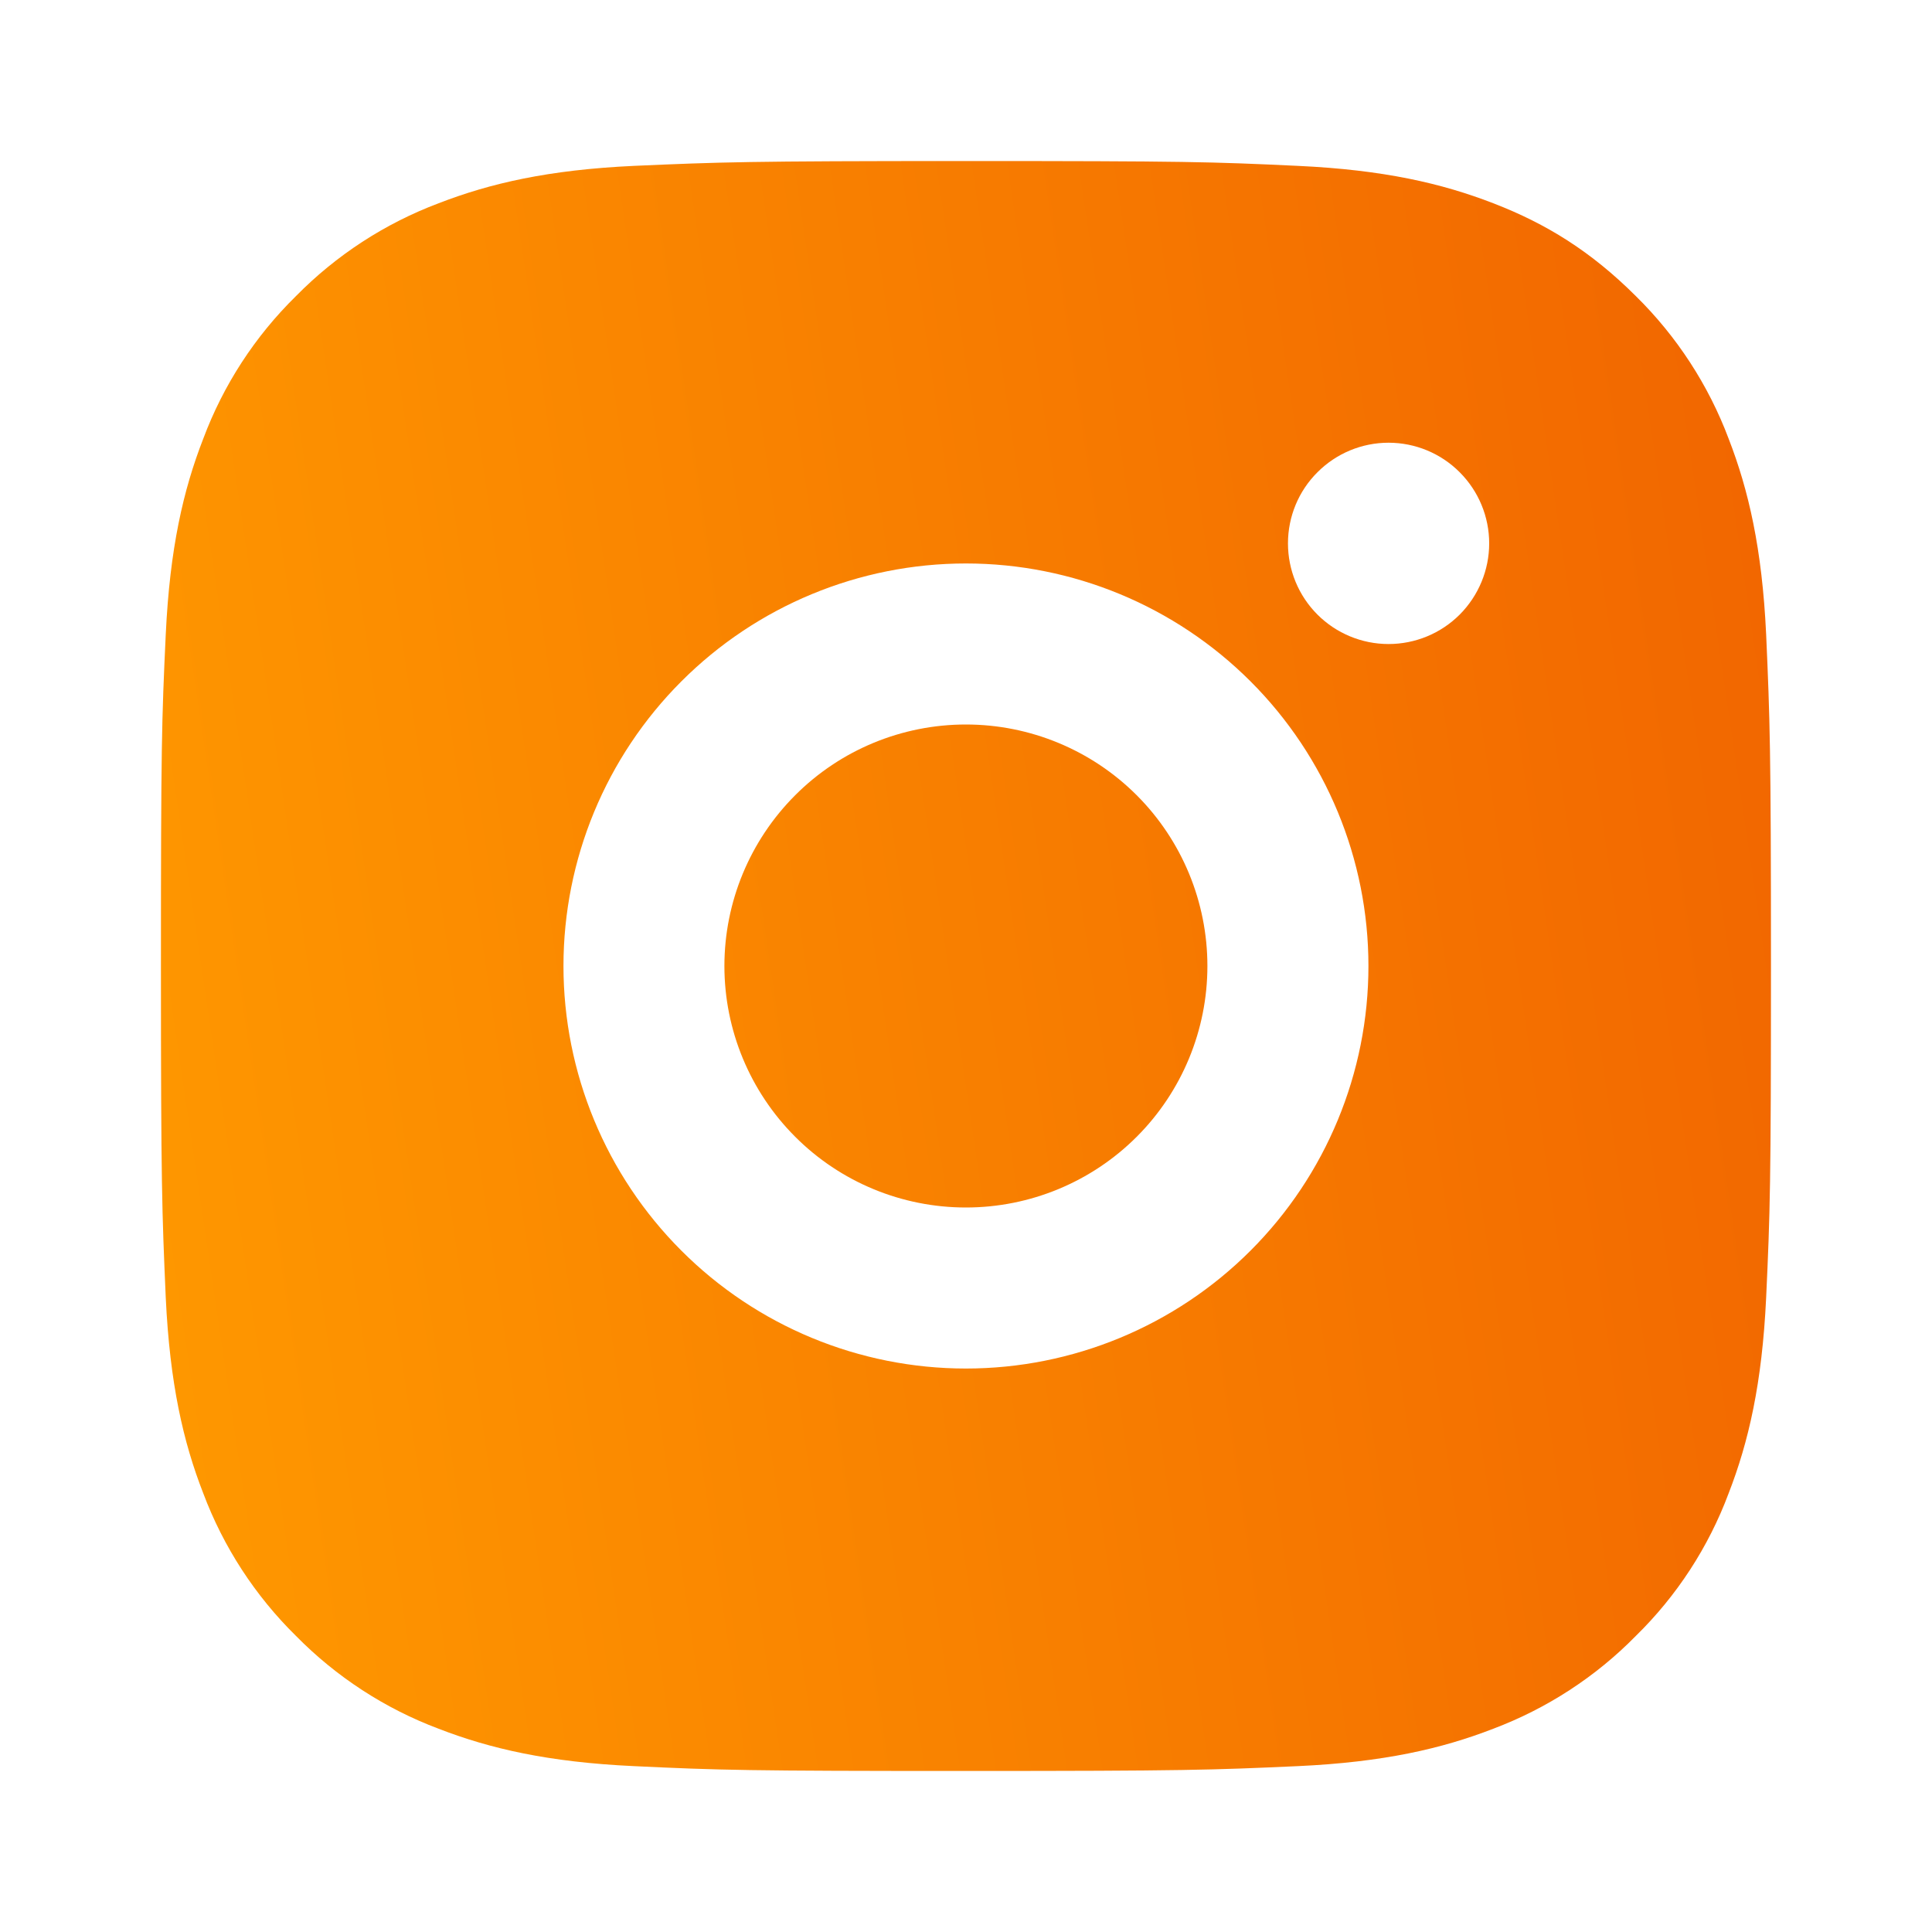 <svg width="20" height="20" viewBox="0 0 20 20" fill="none" xmlns="http://www.w3.org/2000/svg">
<path d="M9.999 1.667C12.264 1.667 12.546 1.675 13.434 1.717C14.322 1.758 14.926 1.898 15.458 2.104C16.008 2.316 16.471 2.603 16.934 3.065C17.358 3.482 17.686 3.986 17.895 4.542C18.101 5.073 18.241 5.678 18.283 6.565C18.322 7.453 18.333 7.736 18.333 10C18.333 12.264 18.324 12.547 18.283 13.435C18.241 14.323 18.101 14.927 17.895 15.458C17.687 16.015 17.359 16.519 16.934 16.935C16.518 17.359 16.014 17.686 15.458 17.896C14.927 18.102 14.322 18.242 13.434 18.283C12.546 18.323 12.264 18.333 9.999 18.333C7.735 18.333 7.453 18.325 6.564 18.283C5.677 18.242 5.073 18.102 4.541 17.896C3.985 17.687 3.481 17.359 3.064 16.935C2.641 16.519 2.313 16.015 2.104 15.458C1.897 14.928 1.758 14.323 1.716 13.435C1.677 12.547 1.666 12.264 1.666 10C1.666 7.736 1.674 7.453 1.716 6.565C1.758 5.677 1.897 5.073 2.104 4.542C2.312 3.985 2.64 3.481 3.064 3.065C3.481 2.641 3.985 2.313 4.541 2.104C5.073 1.898 5.676 1.758 6.564 1.717C7.453 1.678 7.735 1.667 9.999 1.667ZM9.999 5.833C8.894 5.833 7.834 6.272 7.053 7.054C6.272 7.835 5.833 8.895 5.833 10C5.833 11.105 6.272 12.165 7.053 12.946C7.834 13.728 8.894 14.167 9.999 14.167C11.104 14.167 12.164 13.728 12.946 12.946C13.727 12.165 14.166 11.105 14.166 10C14.166 8.895 13.727 7.835 12.946 7.054C12.164 6.272 11.104 5.833 9.999 5.833ZM15.416 5.625C15.416 5.349 15.306 5.084 15.111 4.889C14.916 4.693 14.651 4.583 14.374 4.583C14.098 4.583 13.833 4.693 13.638 4.889C13.442 5.084 13.333 5.349 13.333 5.625C13.333 5.901 13.442 6.166 13.638 6.362C13.833 6.557 14.098 6.667 14.374 6.667C14.651 6.667 14.916 6.557 15.111 6.362C15.306 6.166 15.416 5.901 15.416 5.625ZM9.999 7.5C10.662 7.5 11.298 7.763 11.767 8.232C12.236 8.701 12.499 9.337 12.499 10C12.499 10.663 12.236 11.299 11.767 11.768C11.298 12.237 10.662 12.5 9.999 12.5C9.336 12.5 8.7 12.237 8.232 11.768C7.763 11.299 7.499 10.663 7.499 10C7.499 9.337 7.763 8.701 8.232 8.232C8.7 7.763 9.336 7.5 9.999 7.5Z" fill="url(#paint0_linear_1493_2057)"/>
<defs>
<linearGradient id="paint0_linear_1493_2057" x1="18.333" y1="1.667" x2="-0.39" y2="4.436" gradientUnits="userSpaceOnUse">
<stop stop-color="#F16500"/>
<stop offset="1" stop-color="#FF9900"/>
</linearGradient>
</defs>
</svg>
